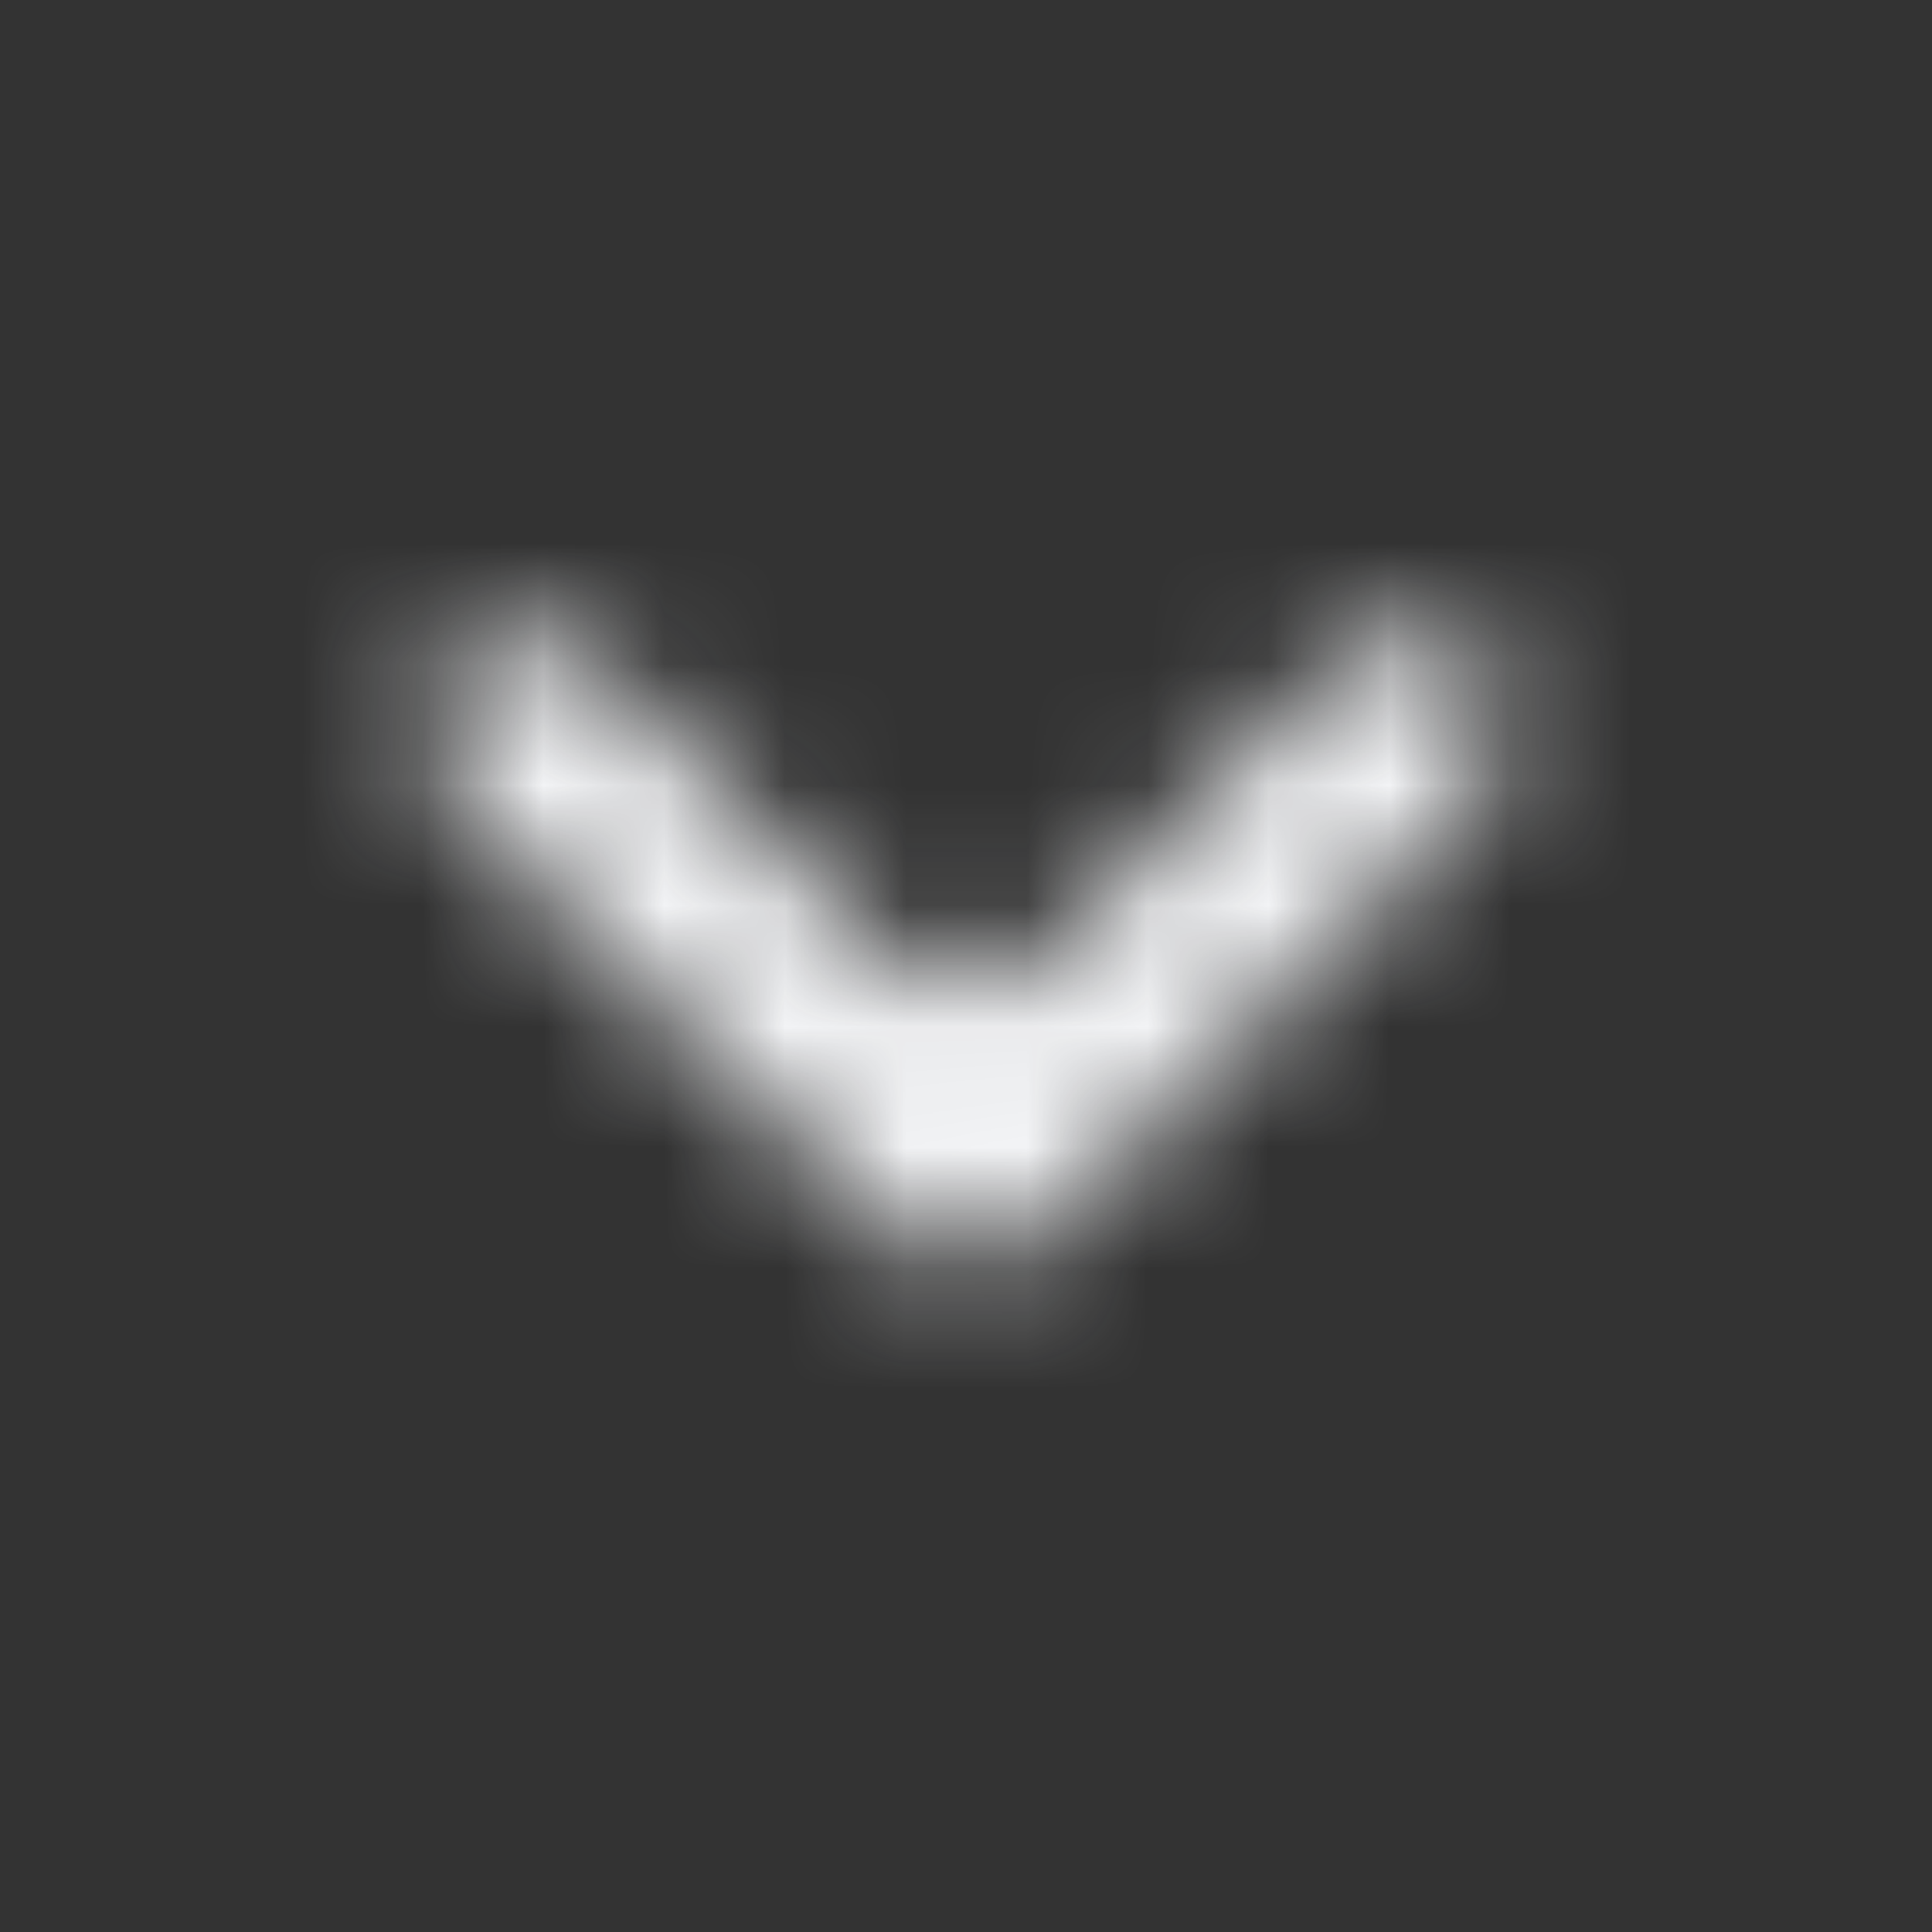 <svg width="16" height="16" viewBox="0 0 16 16" fill="none" xmlns="http://www.w3.org/2000/svg">
<rect x="0" y="0" width="16" height="16" fill="#333333" stroke="none"/>
<mask id="mask0" mask-type="alpha" maskUnits="userSpaceOnUse" x="3" y="5" width="10" height="6">
<path fill-rule="evenodd" clip-rule="evenodd" d="M12.42 5.562C12.032 5.173 11.4 5.175 11.009 5.565L8.708 7.861C8.317 8.251 7.683 8.251 7.292 7.861L4.991 5.565C4.6 5.175 3.971 5.17 3.58 5.562L3.845 5.296C3.457 5.685 3.461 6.319 3.848 6.706L7.294 10.152C7.684 10.542 8.319 10.54 8.707 10.152L12.152 6.706C12.542 6.316 12.546 5.688 12.155 5.296L12.42 5.562Z" fill="white"/>
</mask>
<g mask="url(#mask0)">
<rect width="16" height="16" fill="#F4F5F7"/>
</g>
</svg>
